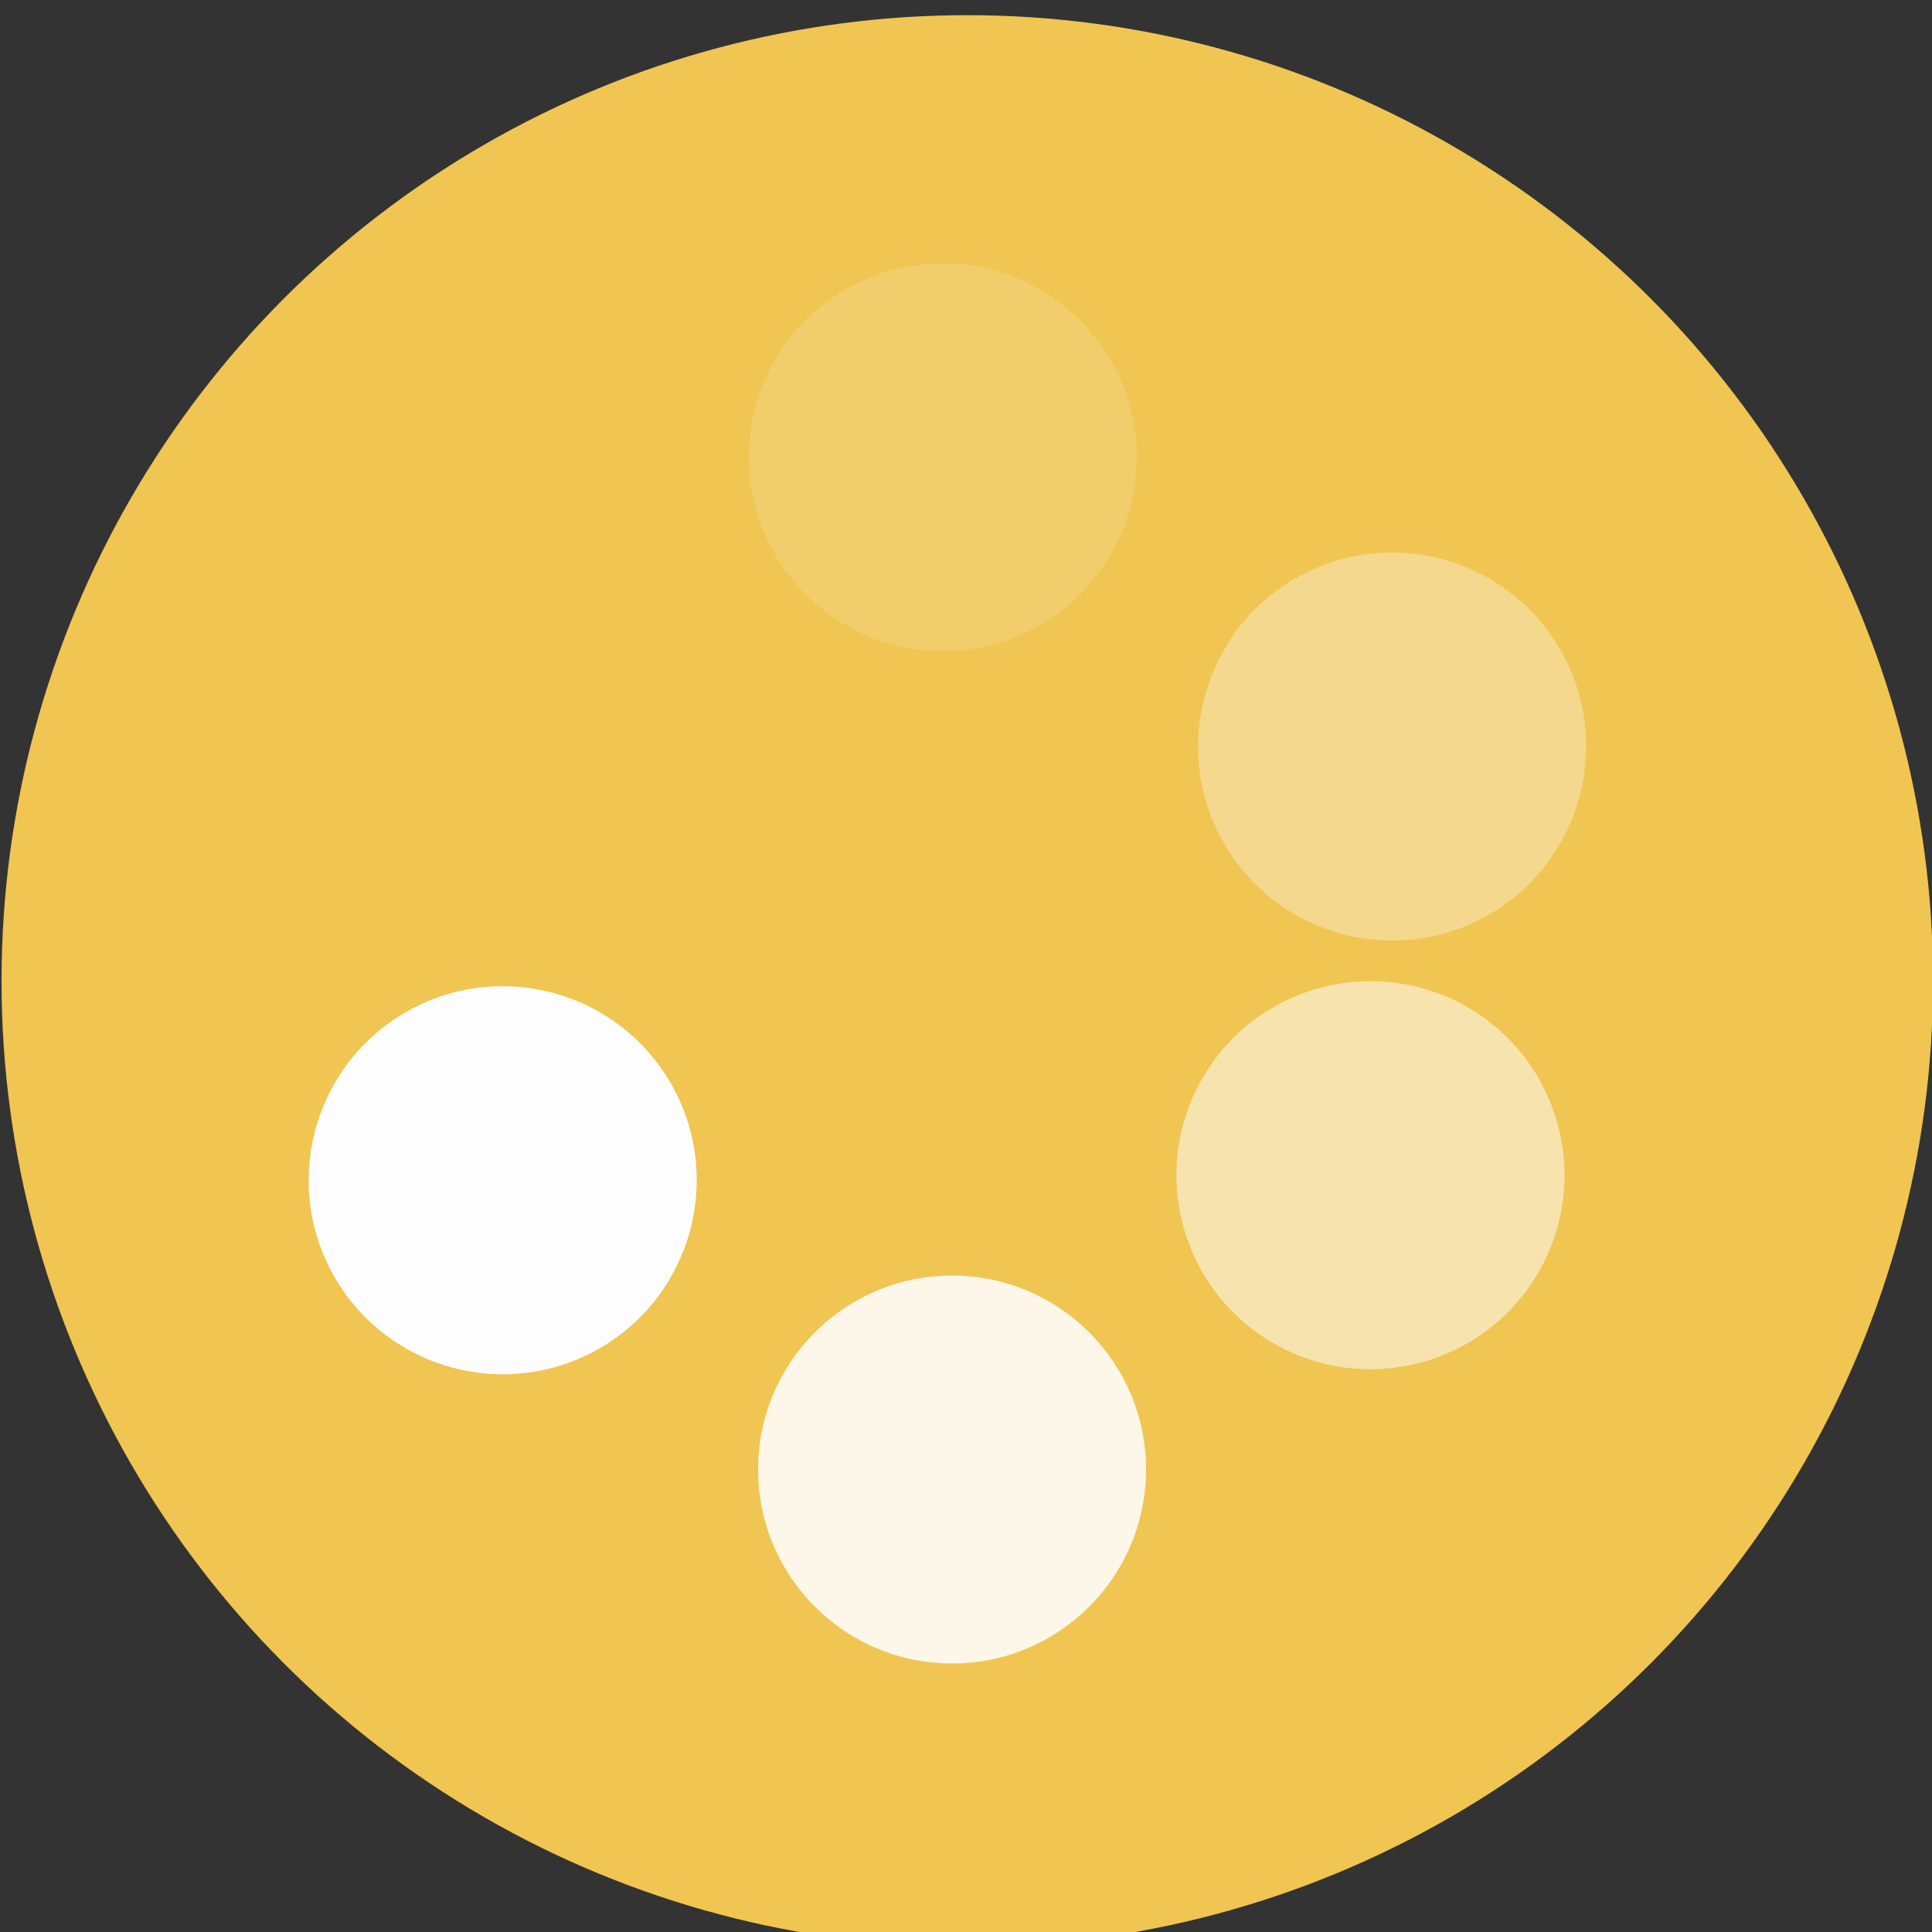 <?xml version="1.0" encoding="UTF-8" standalone="no"?>
<!-- Created with Inkscape (http://www.inkscape.org/) -->

<svg
   xmlns:dc="http://purl.org/dc/elements/1.1/"
   xmlns:cc="http://creativecommons.org/ns#"
   xmlns:rdf="http://www.w3.org/1999/02/22-rdf-syntax-ns#"
   xmlns:svg="http://www.w3.org/2000/svg"
   xmlns="http://www.w3.org/2000/svg"
   xmlns:sodipodi="http://sodipodi.sourceforge.net/DTD/sodipodi-0.dtd"
   xmlns:inkscape="http://www.inkscape.org/namespaces/inkscape"
   width="32"
   height="32"
   id="svg14622"
   version="1.1"
   inkscape:version="0.91pre0 r13343"
   viewBox="0 0 32 32"
   sodipodi:docname="target-wip.svg">
  <rect x="0" y="0" width="32" height="32" fill="#333333" stroke="none"/>
  <defs
     id="defs14624" />
  <sodipodi:namedview
     id="base"
     pagecolor="#ffffff"
     bordercolor="#666666"
     borderopacity="1.0"
     inkscape:pageopacity="0.0"
     inkscape:pageshadow="2"
     inkscape:zoom="11.2"
     inkscape:cx="15.462607"
     inkscape:cy="13.593064"
     inkscape:document-units="px"
     inkscape:current-layer="g12326"
     showgrid="false"
     fit-margin-top="0"
     fit-margin-left="0"
     fit-margin-right="0"
     fit-margin-bottom="0"
     inkscape:snap-bbox="true"
     inkscape:bbox-paths="true"
     inkscape:snap-page="true"
     inkscape:snap-object-midpoints="false"
     inkscape:bbox-nodes="true"
     inkscape:window-width="1543"
     inkscape:window-height="876"
     inkscape:window-x="57"
     inkscape:window-y="24"
     inkscape:window-maximized="1" />
  <g
     inkscape:label="Calque 1"
     inkscape:groupmode="layer"
     id="layer1"
     transform="translate(-20.162,-42.151)">
    <g
       style="stroke:#ffffff;stroke-opacity:1"
       transform="matrix(0.292,0,0,0.292,120.821,1047.135)"
       id="g12326">
      <circle
         id="circle16015"
         style="color:#000000;display:inline;overflow:visible;visibility:visible;fill:#f0c551;fill-opacity:1;fill-rule:nonzero;stroke:none;stroke-width:8;marker:none;enable-background:accumulate"
         cx="-289.855"
         cy="-3386.084"
         r="54.781"
         d="m -235.074,-3386.084 a 54.781,54.781 0 0 1 -54.781,54.781 54.781,54.781 0 0 1 -54.781,-54.781 54.781,54.781 0 0 1 54.781,-54.781 54.781,54.781 0 0 1 54.781,54.781 z" />
      <g
         id="g16029"
         transform="matrix(1.676,0,0,1.676,1236.117,880.53)"
         style="stroke-width:0.707">
        <circle
           inkscape:transform-center-y="16.667517"
           transform="matrix(1.441,0,0,1.441,371.409,1249.951)"
           id="circle16031"
           style="color:#000000;display:inline;overflow:visible;visibility:visible;fill:#fdfdfd;fill-opacity:0.875;fill-rule:nonzero;stroke:none;stroke-width:5;marker:none;enable-background:accumulate"
           cx="-889.944"
           cy="-2622.573"
           r="4.556"
           d="m -885.388,-2622.573 a 4.556,4.556 0 0 1 -4.556,4.556 4.556,4.556 0 0 1 -4.556,-4.556 4.556,4.556 0 0 1 4.556,-4.556 4.556,4.556 0 0 1 4.556,4.556 z" />
        <circle
           inkscape:transform-center-x="-14.434413"
           style="color:#000000;display:inline;overflow:visible;visibility:visible;fill:#fdfdfd;fill-opacity:0.537;fill-rule:nonzero;stroke:none;stroke-width:5;marker:none;enable-background:accumulate"
           id="circle16033"
           transform="matrix(0.721,-1.248,1.248,0.721,3017.782,-1758.913)"
           inkscape:transform-center-y="8.3338253"
           cx="-889.944"
           cy="-2622.573"
           r="4.556"
           d="m -885.388,-2622.573 a 4.556,4.556 0 0 1 -4.556,4.556 4.556,4.556 0 0 1 -4.556,-4.556 4.556,4.556 0 0 1 4.556,-4.556 4.556,4.556 0 0 1 4.556,4.556 z" />
        <circle
           inkscape:transform-center-x="-14.434364"
           style="color:#000000;display:inline;overflow:visible;visibility:visible;fill:#fdfdfd;fill-opacity:0.353;fill-rule:nonzero;stroke:none;stroke-width:5;marker:none;enable-background:accumulate"
           id="circle16035"
           transform="matrix(-0.721,-1.248,1.248,-0.721,1735.215,-5555.171)"
           inkscape:transform-center-y="-8.3337523"
           cx="-889.944"
           cy="-2622.573"
           r="4.556"
           d="m -885.388,-2622.573 a 4.556,4.556 0 0 1 -4.556,4.556 4.556,4.556 0 0 1 -4.556,-4.556 4.556,4.556 0 0 1 4.556,-4.556 4.556,4.556 0 0 1 4.556,4.556 z" />
        <circle
           inkscape:transform-center-y="-16.667556"
           transform="matrix(-1.441,1.9831428e-8,-1.9831428e-8,-1.441,-2193.725,-6342.564)"
           id="circle16037"
           style="color:#000000;display:inline;overflow:visible;visibility:visible;fill:#fdfdfd;fill-opacity:0.153;fill-rule:nonzero;stroke:none;stroke-width:5;marker:none;enable-background:accumulate"
           inkscape:transform-center-x="-4.4417856e-05"
           cx="-889.944"
           cy="-2622.573"
           r="4.556"
           d="m -885.388,-2622.573 a 4.556,4.556 0 0 1 -4.556,4.556 4.556,4.556 0 0 1 -4.556,-4.556 4.556,4.556 0 0 1 4.556,-4.556 4.556,4.556 0 0 1 4.556,4.556 z" />
        <circle
           inkscape:transform-center-x="14.4344"
           style="color:#000000;display:inline;overflow:visible;visibility:visible;fill:#fdfdfd;fill-opacity:1;fill-rule:nonzero;stroke:none;stroke-width:5;marker:none;enable-background:accumulate"
           id="circle16039"
           transform="matrix(0.721,1.248,-1.248,0.721,-3557.53,462.558)"
           inkscape:transform-center-y="8.3336884"
           cx="-889.944"
           cy="-2622.573"
           r="4.556"
           d="m -885.388,-2622.573 a 4.556,4.556 0 0 1 -4.556,4.556 4.556,4.556 0 0 1 -4.556,-4.556 4.556,4.556 0 0 1 4.556,-4.556 4.556,4.556 0 0 1 4.556,4.556 z" />
      </g>
    </g>
  </g>
</svg>
